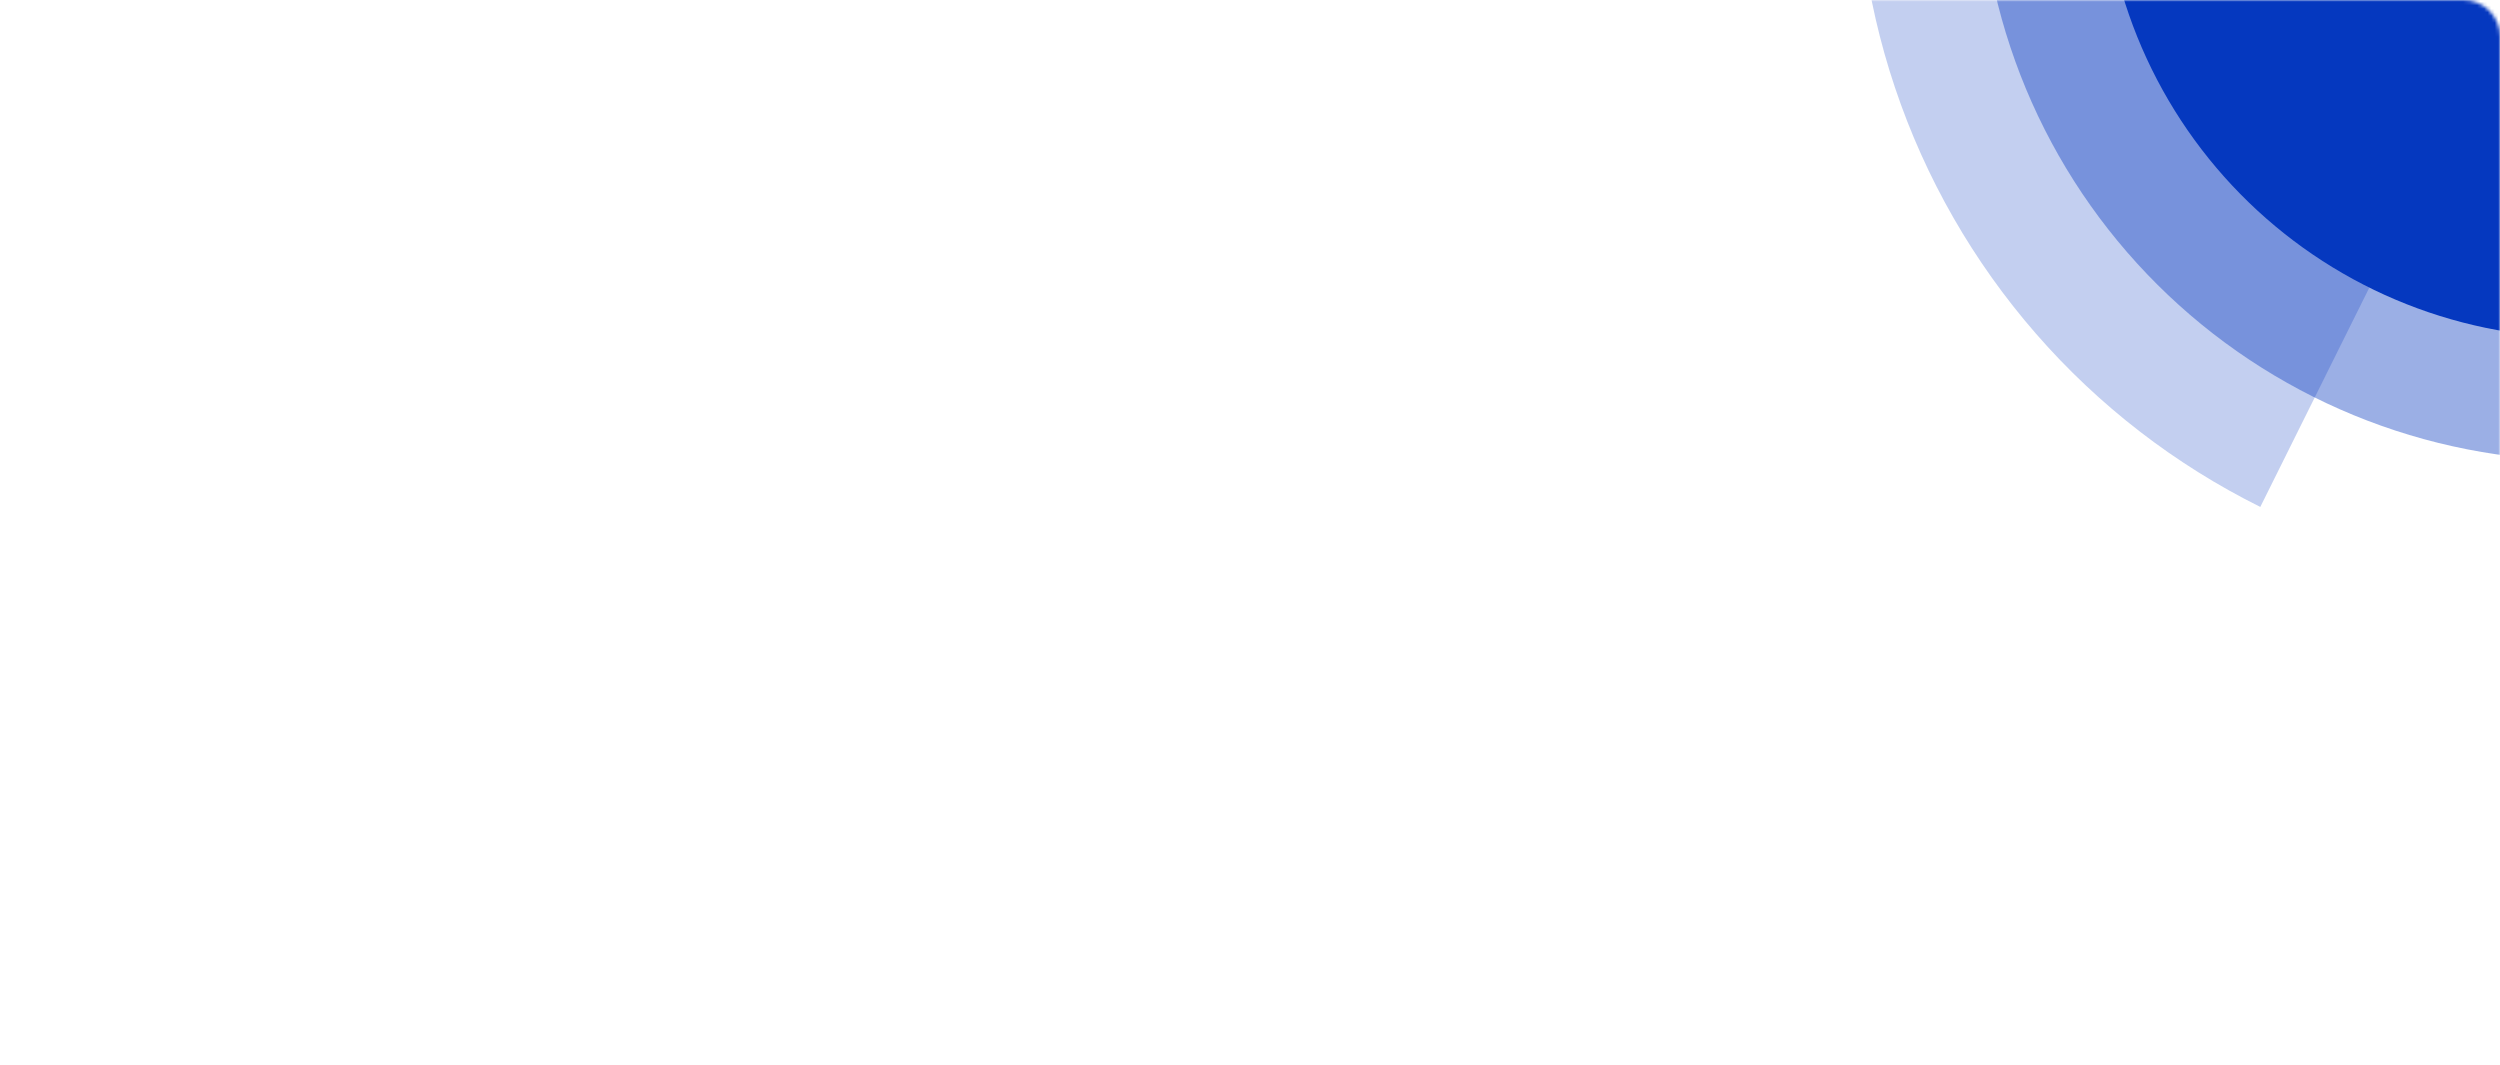 <svg width="711" height="303" viewBox="0 0 711 303" fill="none" xmlns="http://www.w3.org/2000/svg">
<mask id="mask0_378_734" style="mask-type:alpha" maskUnits="userSpaceOnUse" x="0" y="0" width="711" height="303">
<path d="M700.611 0H10.389C4.652 0 0 4.652 0 10.389V292.448C0 298.186 4.652 302.837 10.389 302.837H700.611C706.349 302.837 711 298.186 711 292.448V10.389C711 4.652 706.349 0 700.611 0Z" fill="#A44AD9"/>
</mask>
<g mask="url(#mask0_378_734)">
<g style="mix-blend-mode:multiply" opacity="0.24">
<path d="M642.828 144.172C618.532 132.098 596.853 115.355 579.029 94.901C561.205 74.446 547.585 50.681 538.948 24.961C530.311 -0.758 526.826 -27.927 528.691 -54.994C530.557 -82.06 537.736 -108.494 549.82 -132.785C561.895 -157.08 578.639 -178.758 599.094 -196.581C619.549 -214.403 643.314 -228.021 669.034 -236.657C694.753 -245.293 721.921 -248.777 748.987 -246.911C776.053 -245.045 802.487 -237.864 826.777 -225.78L642.828 144.172Z" fill="#0538BF"/>
</g>
<g style="mix-blend-mode:multiply" opacity="0.4">
<path d="M760.384 129.091C738.071 132.454 715.314 131.388 693.413 125.955C671.512 120.522 650.896 110.827 632.742 97.426C614.588 84.024 599.251 67.177 587.609 47.848C575.966 28.518 568.246 7.084 564.888 -15.229C561.529 -37.542 562.597 -60.298 568.033 -82.198C573.468 -104.097 583.164 -124.712 596.567 -142.864C609.969 -161.017 626.816 -176.352 646.145 -187.993C665.475 -199.635 686.908 -207.355 709.22 -210.713L760.384 129.091Z" fill="#0538BF"/>
</g>
<g style="mix-blend-mode:multiply">
<path d="M713.526 94.44C695.763 91.652 678.724 85.391 663.382 76.015C648.04 66.639 634.695 54.332 624.111 39.797C613.527 25.263 605.91 8.785 601.697 -8.695C597.483 -26.174 596.754 -44.312 599.553 -62.073C602.34 -79.837 608.6 -96.878 617.975 -112.221C627.35 -127.565 639.657 -140.91 654.192 -151.496C668.727 -162.081 685.205 -169.699 702.685 -173.914C720.165 -178.128 738.305 -178.857 756.067 -176.059L713.526 94.44Z" fill="#0538BF"/>
</g>
<path d="M742.044 -86.934C729.813 -88.856 717.319 -85.841 707.311 -78.551C697.303 -71.261 690.6 -60.295 688.678 -48.063C686.756 -35.832 689.771 -23.338 697.061 -13.33C704.35 -3.322 715.317 3.38 727.548 5.302L742.044 -86.934Z" fill="#0363D1"/>
</g>
</svg>
